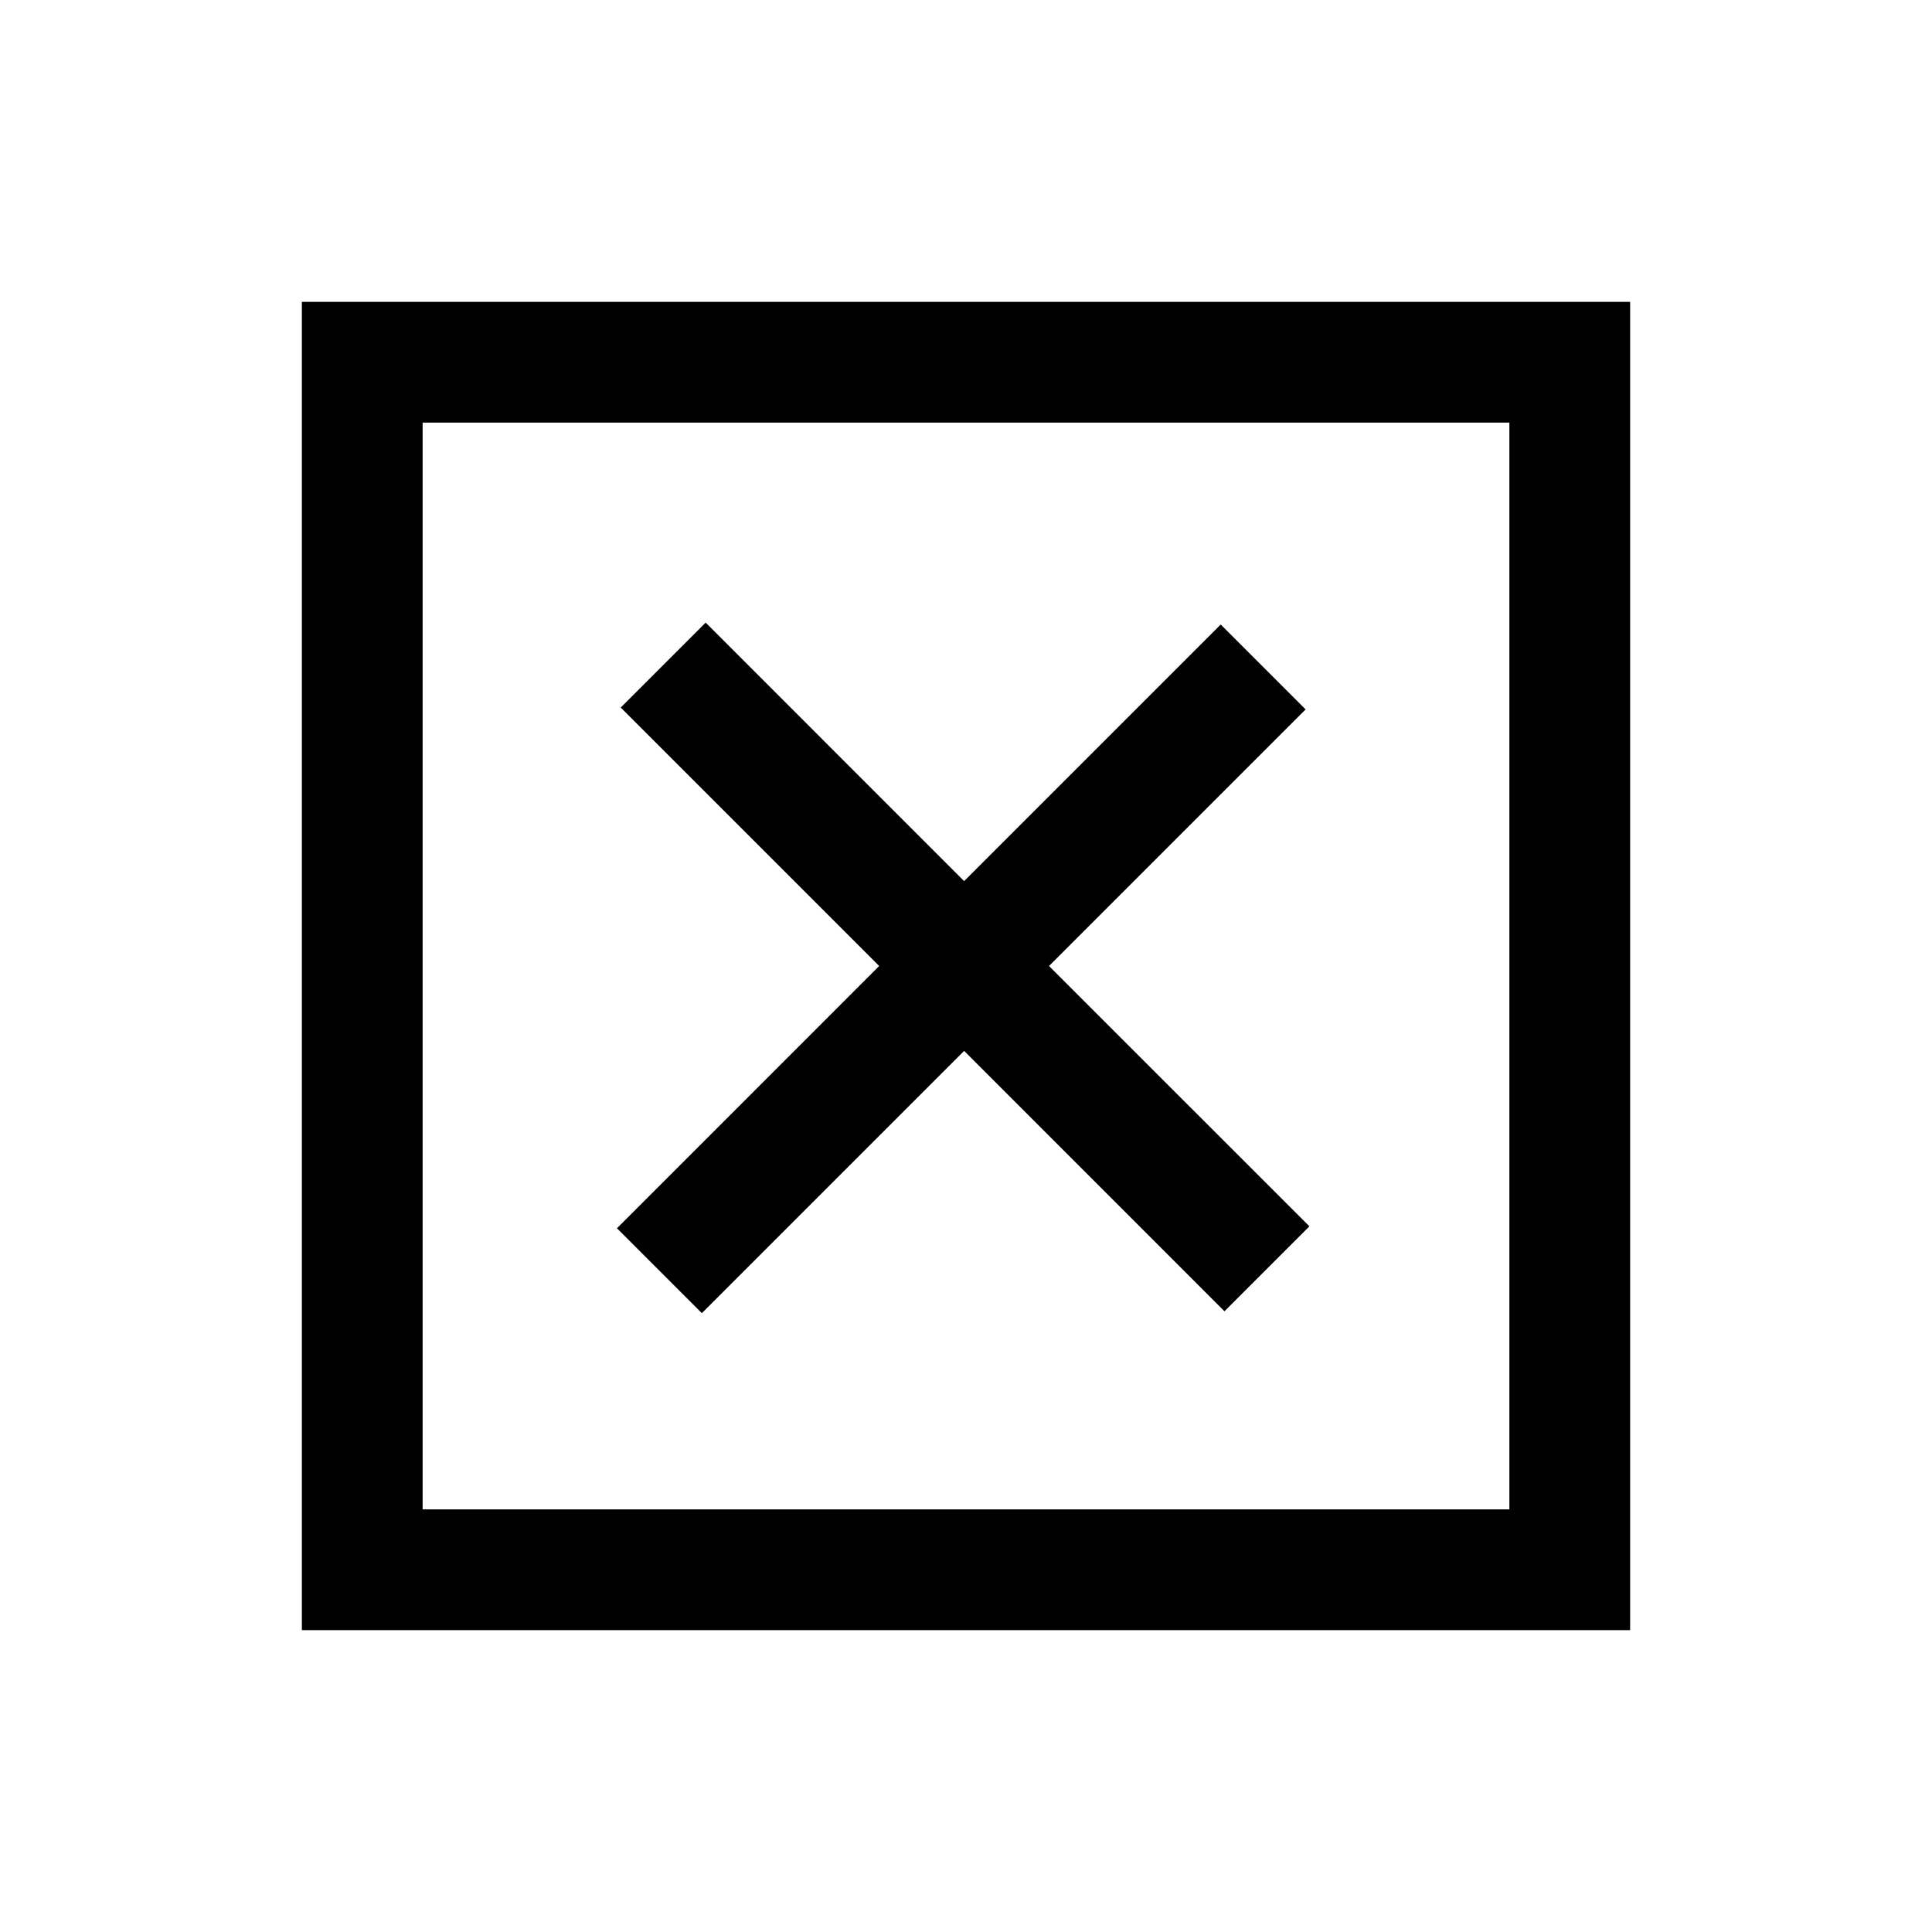 <?xml version="1.0" encoding="UTF-8"?>
<svg width="24" height="24" viewBox="0 0 32 32" fill="currentColor" xmlns="http://www.w3.org/2000/svg">
<path d="M 5 5 L 5 27 L 27 27 L 27 5 Z M 7 7 L 25 7 L 25 25 L 7 25 Z M 11.688 10.312 L 10.281 11.719 L 14.562 16 L 10.219 20.344 L 11.625 21.75 L 15.969 17.406 L 20.281 21.719 L 21.688 20.312 L 17.375 16 L 21.625 11.75 L 20.219 10.344 L 15.969 14.594 Z"/>
</svg>
